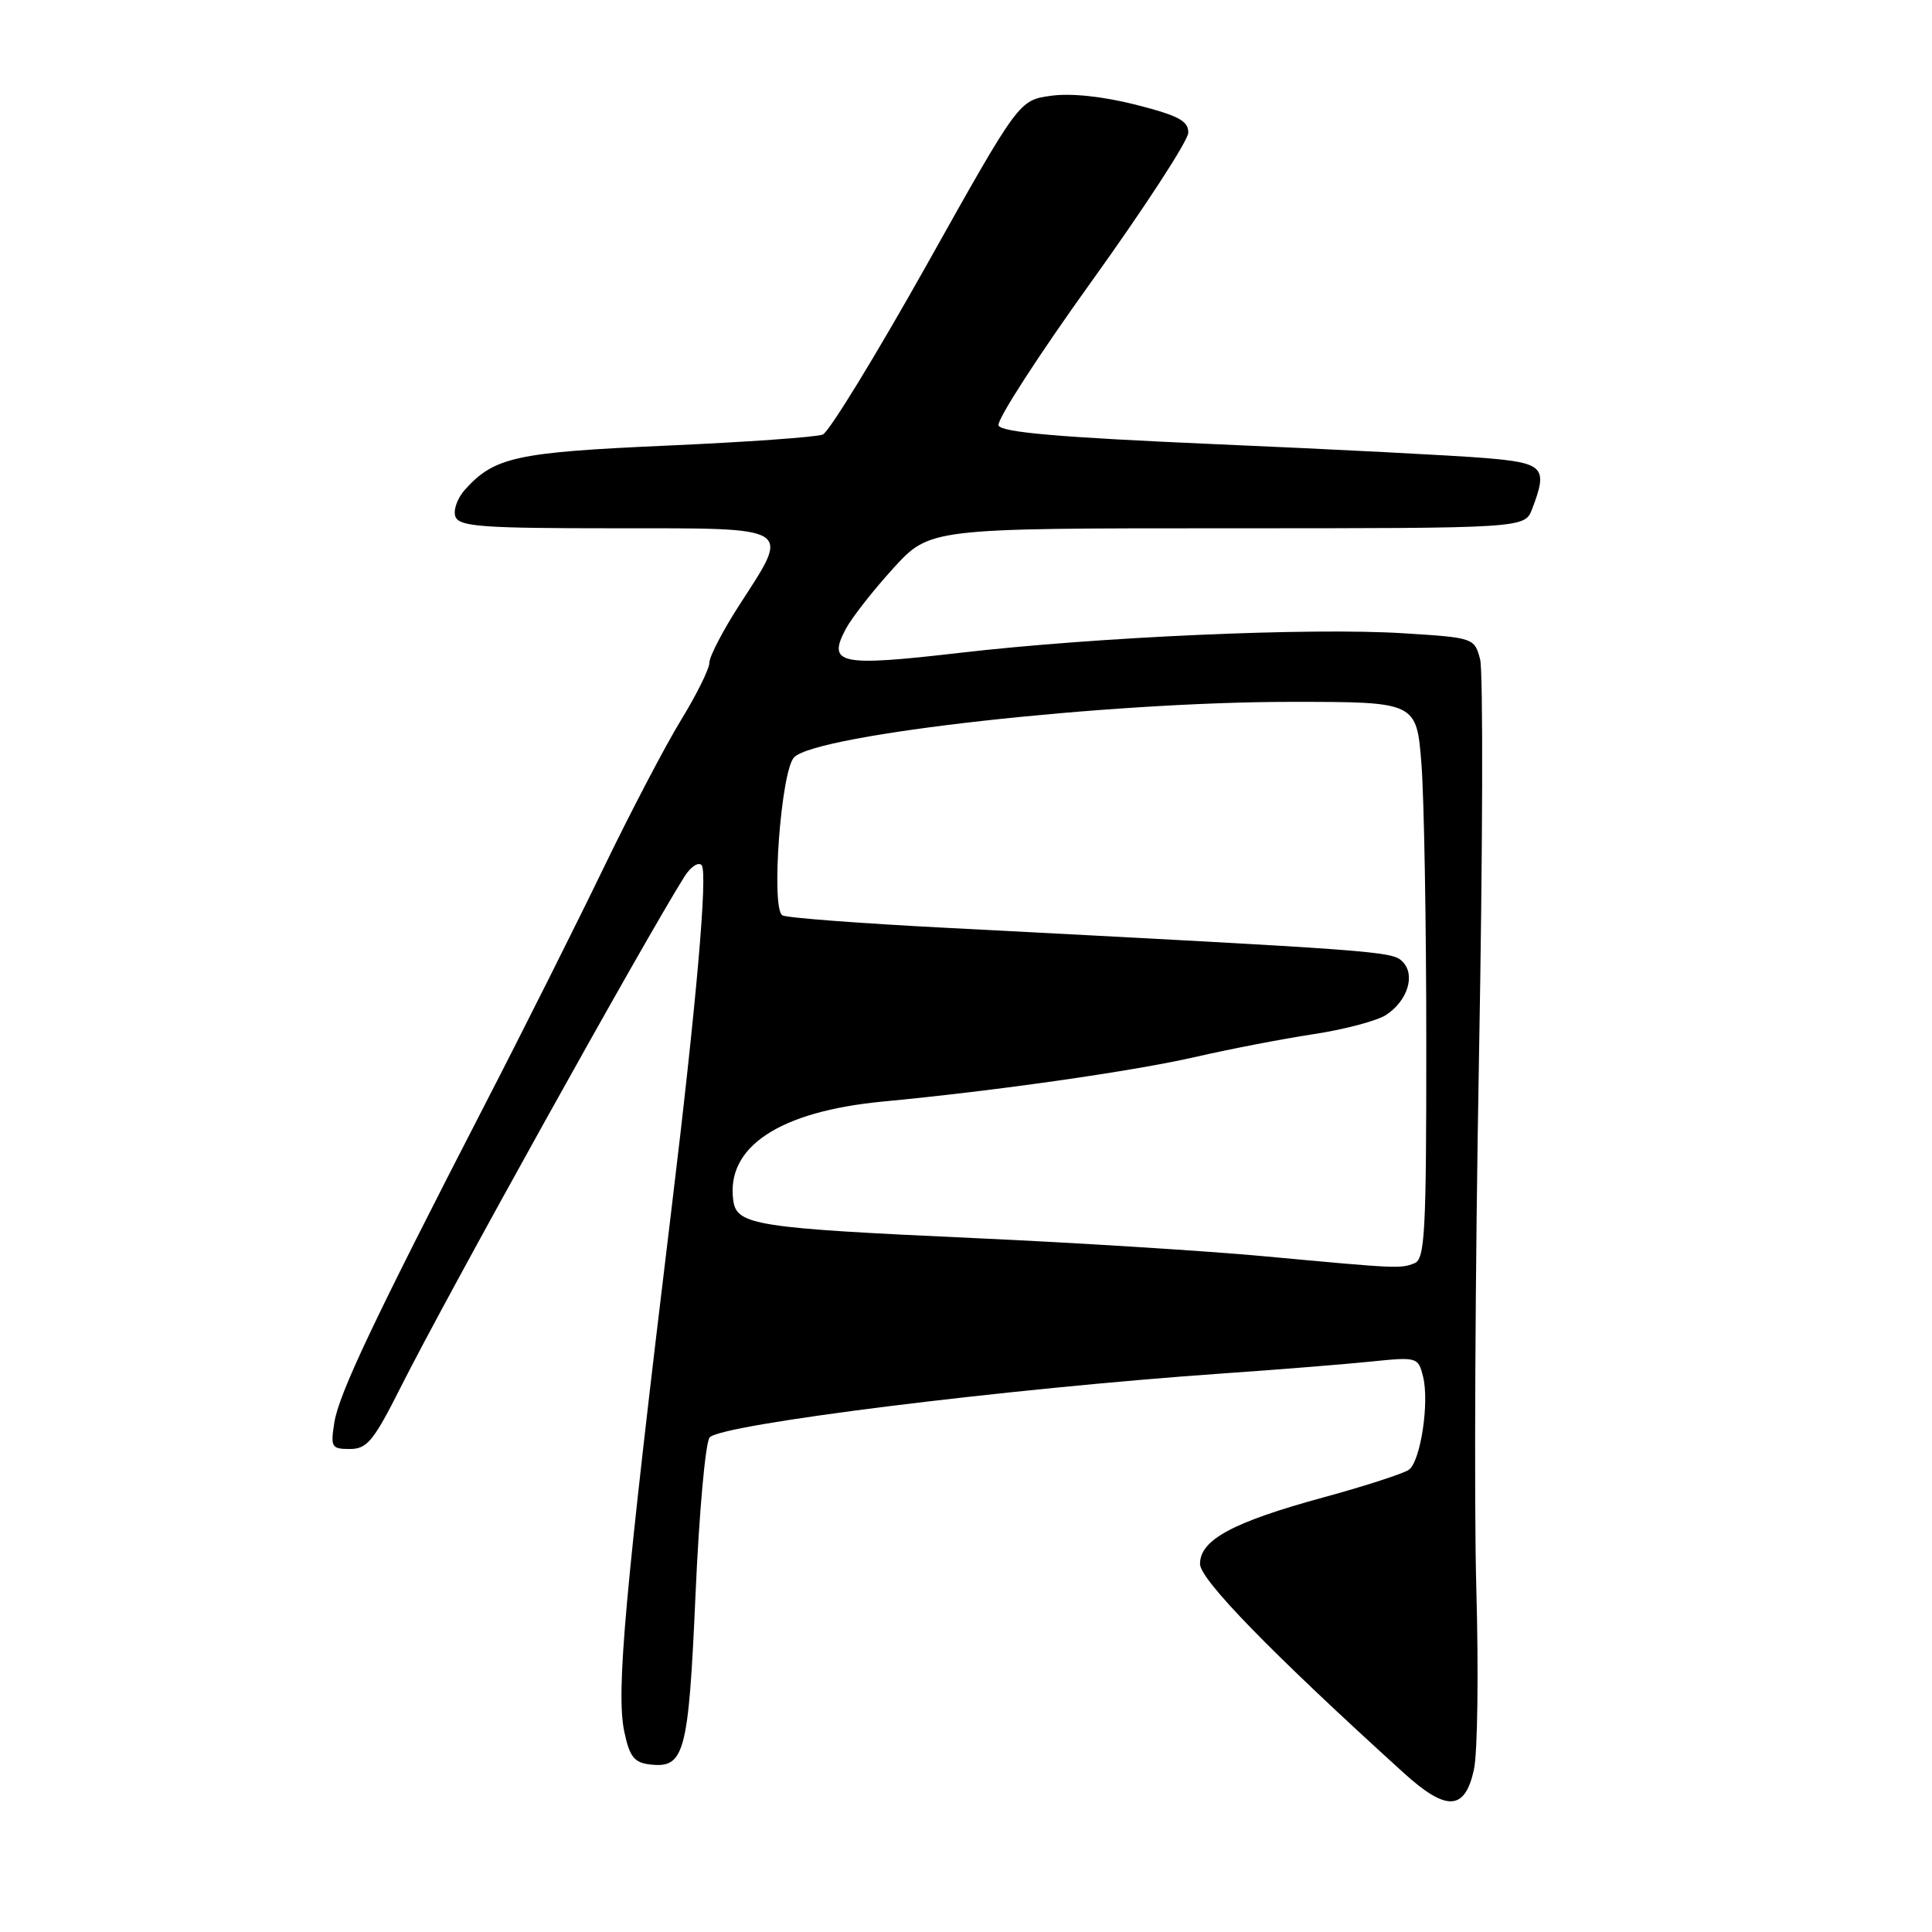 <?xml version="1.0" encoding="UTF-8" standalone="no"?>
<!DOCTYPE svg PUBLIC "-//W3C//DTD SVG 1.1//EN" "http://www.w3.org/Graphics/SVG/1.1/DTD/svg11.dtd" >
<svg xmlns="http://www.w3.org/2000/svg" xmlns:xlink="http://www.w3.org/1999/xlink" version="1.1" viewBox="0 0 256 256">
 <g >
 <path fill="currentColor"
d=" M 195.30 234.50 C 195.79 232.30 195.93 221.50 195.62 210.50 C 195.31 199.50 195.47 167.93 195.97 140.35 C 196.47 112.77 196.54 88.92 196.12 87.35 C 195.37 84.53 195.27 84.49 185.93 83.91 C 173.72 83.14 145.38 84.39 127.13 86.51 C 111.22 88.35 109.60 88.01 112.07 83.34 C 112.86 81.86 115.68 78.25 118.35 75.32 C 123.20 70.00 123.20 70.00 162.63 70.00 C 202.05 70.00 202.05 70.00 203.02 67.43 C 205.13 61.91 204.60 61.34 196.75 60.69 C 192.76 60.36 176.74 59.53 161.15 58.86 C 140.28 57.95 132.67 57.29 132.31 56.37 C 132.05 55.68 137.58 47.11 144.61 37.33 C 151.64 27.54 157.42 18.66 157.45 17.60 C 157.49 16.03 156.19 15.33 150.52 13.88 C 146.17 12.78 141.92 12.32 139.28 12.69 C 135.02 13.27 135.02 13.27 122.78 35.12 C 116.04 47.13 109.85 57.24 109.02 57.58 C 108.18 57.92 98.86 58.58 88.29 59.05 C 68.41 59.93 65.52 60.56 61.63 64.86 C 60.60 66.00 60.02 67.62 60.35 68.46 C 60.85 69.78 63.92 70.00 81.47 70.00 C 105.38 70.00 104.78 69.63 98.00 80.12 C 95.80 83.53 94.00 86.98 94.00 87.80 C 94.00 88.61 92.31 92.03 90.25 95.39 C 88.19 98.75 83.58 107.56 80.00 114.96 C 76.42 122.37 69.32 136.54 64.20 146.46 C 49.54 174.91 44.93 184.64 44.31 188.45 C 43.78 191.76 43.92 192.00 46.36 192.00 C 48.64 192.00 49.51 190.93 53.09 183.82 C 59.09 171.88 85.29 124.75 90.70 116.14 C 91.52 114.85 92.54 114.17 92.97 114.64 C 93.80 115.55 92.28 132.96 89.00 160.00 C 82.74 211.70 81.61 224.21 82.73 229.50 C 83.42 232.77 84.04 233.56 86.12 233.80 C 90.70 234.34 91.23 232.36 92.16 211.31 C 92.63 200.52 93.47 191.14 94.03 190.47 C 95.48 188.72 133.46 183.99 162.00 181.99 C 169.43 181.48 178.29 180.76 181.70 180.41 C 187.78 179.79 187.92 179.83 188.56 182.40 C 189.42 185.81 188.24 193.58 186.70 194.74 C 186.04 195.23 180.94 196.89 175.37 198.41 C 163.35 201.69 158.99 204.04 159.01 207.24 C 159.02 209.32 168.54 219.08 186.00 234.92 C 191.67 240.06 194.10 239.95 195.30 234.50 Z  M 167.50 166.46 C 159.80 165.75 142.47 164.66 129.00 164.05 C 100.24 162.74 97.63 162.33 97.17 159.12 C 96.14 151.98 103.25 147.27 117.00 145.96 C 131.99 144.54 150.17 141.94 158.45 140.04 C 162.88 139.02 169.87 137.67 174.00 137.04 C 178.12 136.42 182.48 135.26 183.67 134.48 C 186.53 132.60 187.59 129.16 185.84 127.42 C 184.47 126.04 183.17 125.95 125.55 122.95 C 114.02 122.36 104.18 121.61 103.67 121.29 C 102.13 120.35 103.49 102.08 105.23 100.34 C 108.29 97.28 146.72 93.00 171.10 93.00 C 187.70 93.00 187.70 93.00 188.35 101.25 C 188.70 105.79 188.99 122.39 188.99 138.14 C 189.00 163.34 188.81 166.86 187.42 167.39 C 185.53 168.12 185.28 168.11 167.50 166.46 Z "/>
</g>
</svg>